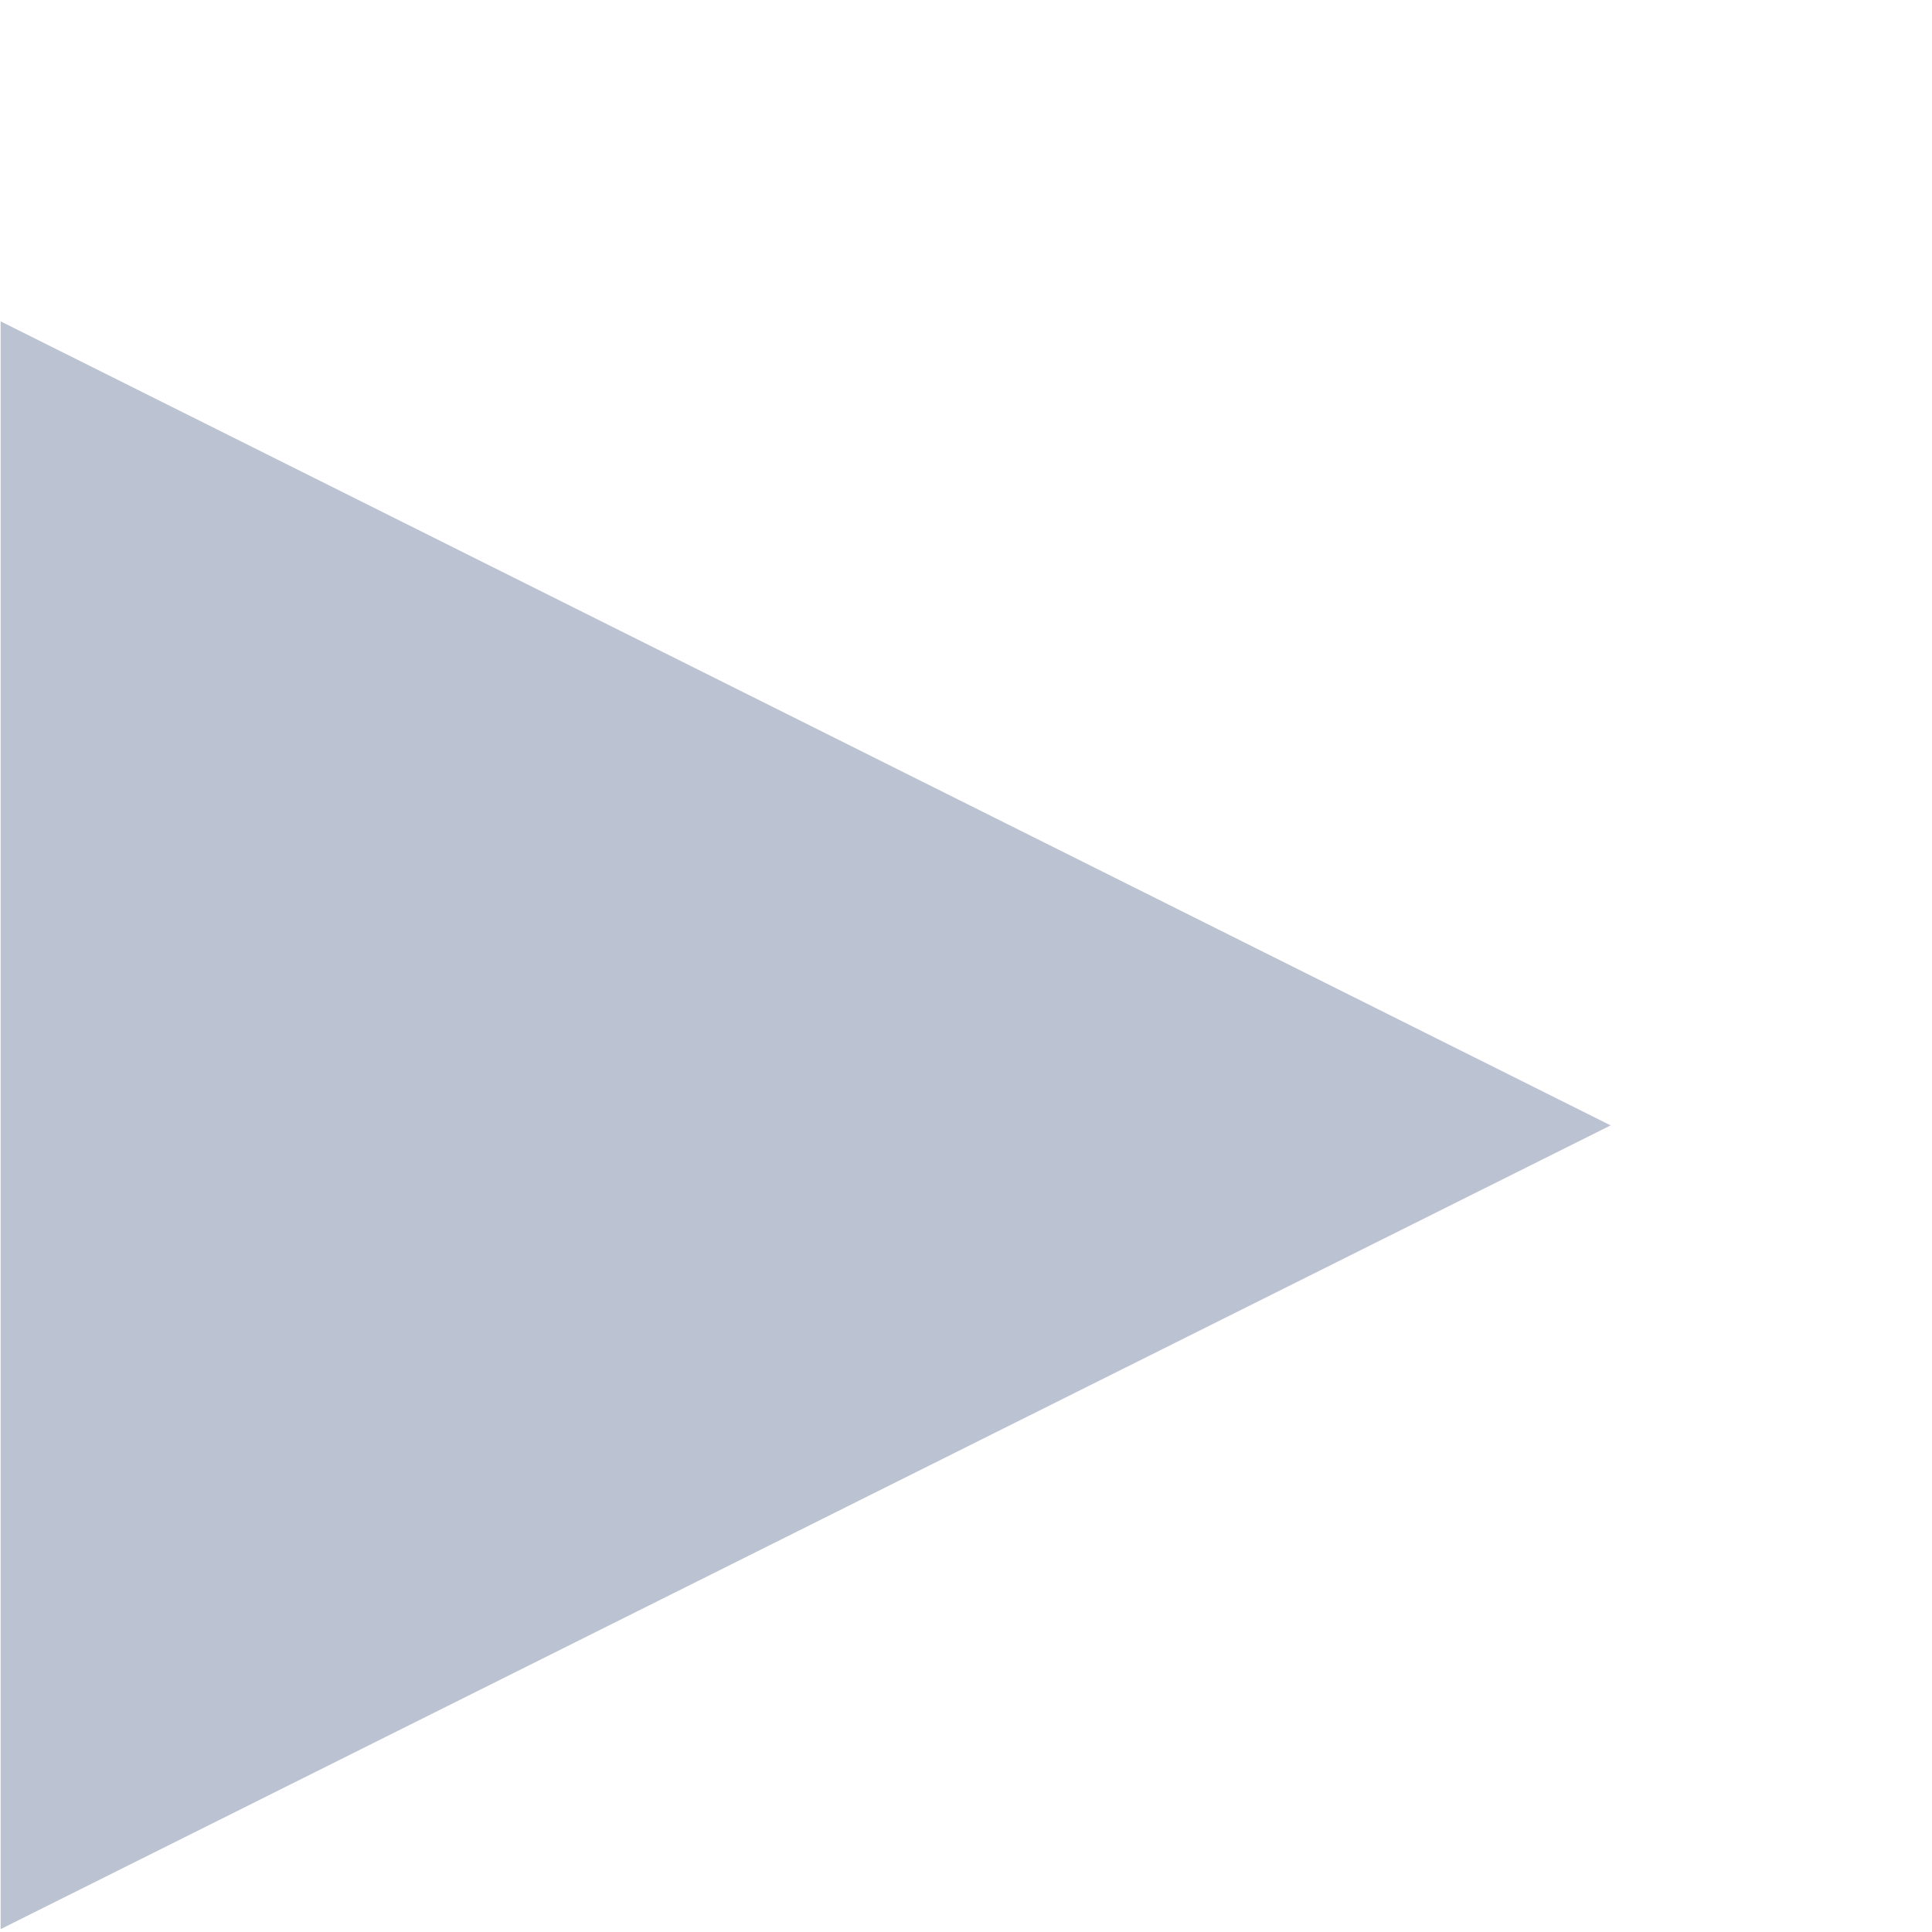<svg width="6" height="6" viewBox="0 0 6 6" fill="none" xmlns="http://www.w3.org/2000/svg">
<path fill-rule="evenodd" clip-rule="evenodd" d="M5.002 3.495L0.002 5.991V0.998L5.002 3.495Z" fill="#BBC2D1"/>
</svg>

